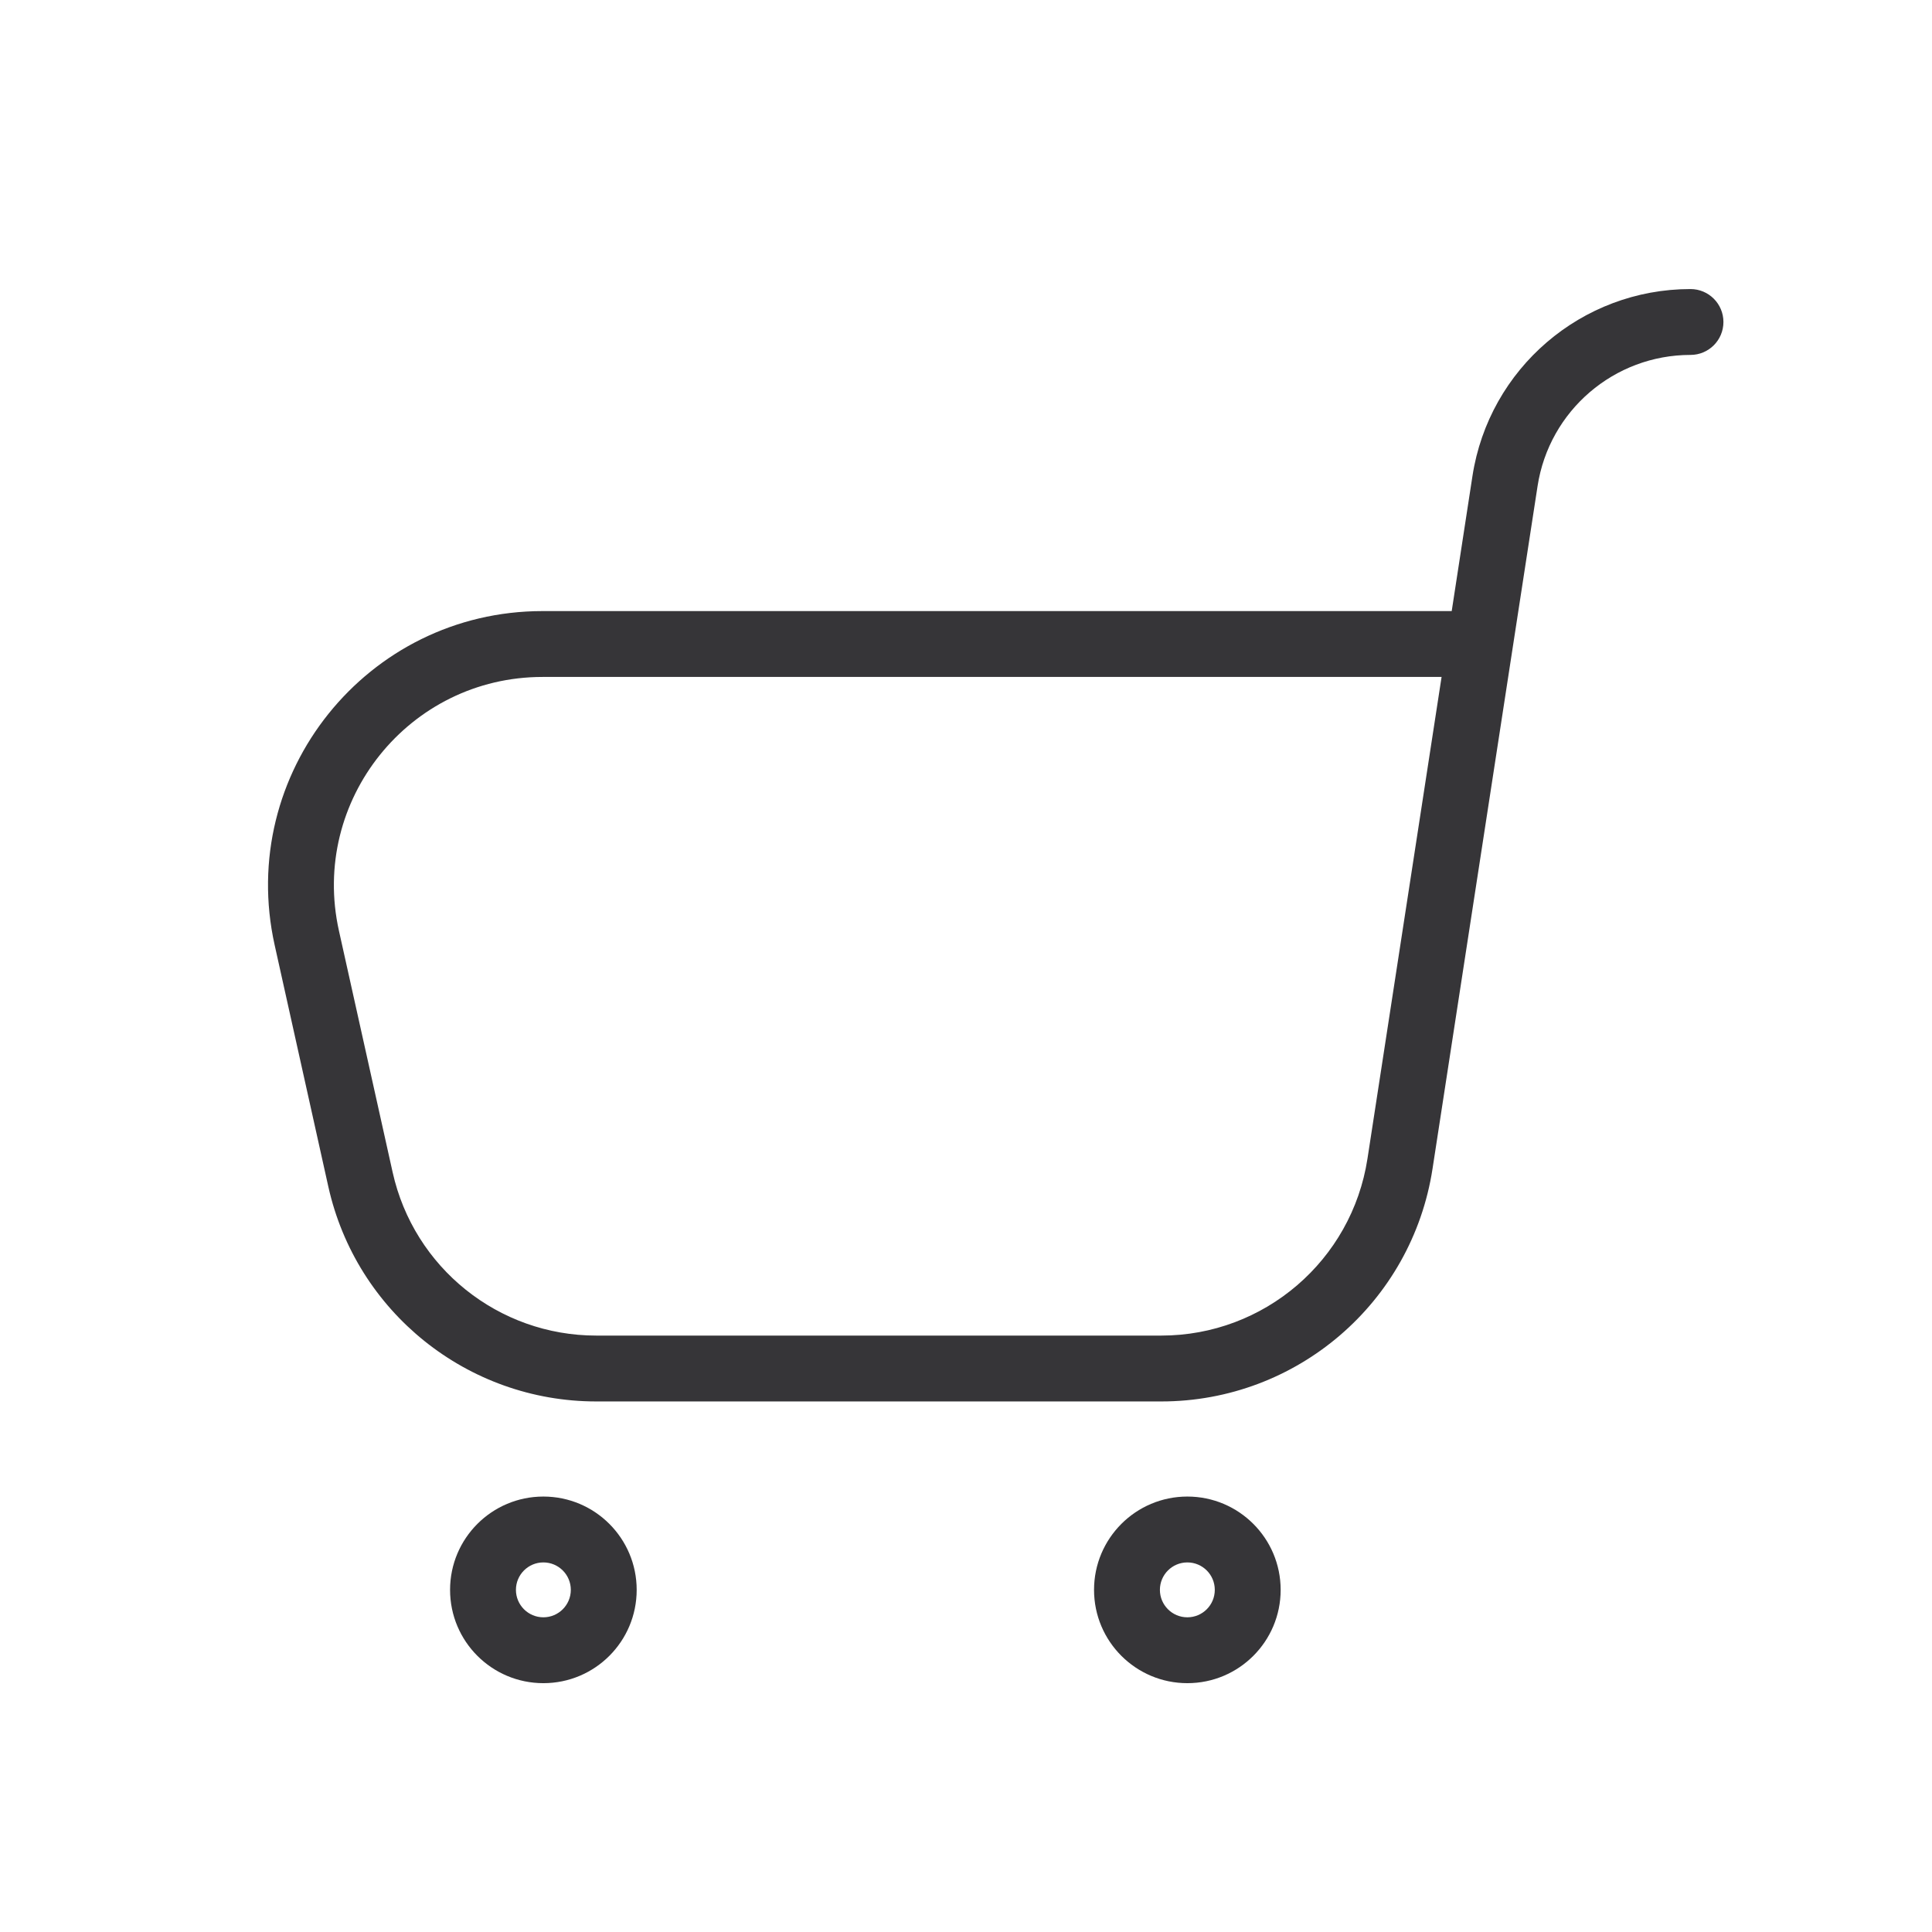 <svg width="44" height="44" viewBox="0 0 44 44" fill="none" xmlns="http://www.w3.org/2000/svg">
<path d="M8.209 26.86L8.942 26.697L8.209 26.86ZM6.987 21.36L6.255 21.523L6.987 21.36ZM34.276 10.957L35.017 11.071V11.071L34.276 10.957ZM31.884 26.503L31.143 26.389L31.884 26.503ZM38.5 8.083C38.914 8.083 39.25 7.748 39.25 7.333C39.25 6.919 38.914 6.583 38.5 6.583V8.083ZM27.666 36.208C27.666 36.553 27.387 36.833 27.041 36.833V38.333C28.215 38.333 29.166 37.382 29.166 36.208H27.666ZM27.041 36.833C26.696 36.833 26.416 36.553 26.416 36.208H24.916C24.916 37.382 25.868 38.333 27.041 38.333V36.833ZM26.416 36.208C26.416 35.863 26.696 35.583 27.041 35.583V34.083C25.868 34.083 24.916 35.035 24.916 36.208H26.416ZM27.041 35.583C27.387 35.583 27.666 35.863 27.666 36.208H29.166C29.166 35.035 28.215 34.083 27.041 34.083V35.583ZM13 36.208C13 36.553 12.72 36.833 12.375 36.833V38.333C13.549 38.333 14.5 37.382 14.5 36.208H13ZM12.375 36.833C12.03 36.833 11.75 36.553 11.75 36.208H10.25C10.25 37.382 11.201 38.333 12.375 38.333V36.833ZM11.75 36.208C11.75 35.863 12.03 35.583 12.375 35.583V34.083C11.201 34.083 10.25 35.035 10.25 36.208H11.75ZM12.375 35.583C12.72 35.583 13 35.863 13 36.208H14.5C14.5 35.035 13.549 34.083 12.375 34.083V35.583ZM26.448 30.417H13.579V31.917H26.448V30.417ZM8.942 26.697L7.719 21.197L6.255 21.523L7.477 27.023L8.942 26.697ZM33.534 10.843L32.964 14.553L34.446 14.781L35.017 11.071L33.534 10.843ZM32.964 14.553L31.143 26.389L32.625 26.617L34.446 14.781L32.964 14.553ZM12.356 15.417H33.705V13.917H12.356V15.417ZM7.719 21.197C7.06 18.231 9.317 15.417 12.356 15.417V13.917C8.358 13.917 5.388 17.619 6.255 21.523L7.719 21.197ZM13.579 30.417C11.352 30.417 9.425 28.87 8.942 26.697L7.477 27.023C8.113 29.882 10.649 31.917 13.579 31.917V30.417ZM26.448 31.917C29.533 31.917 32.156 29.666 32.625 26.617L31.143 26.389C30.786 28.706 28.792 30.417 26.448 30.417V31.917ZM38.5 6.583C36.02 6.583 33.911 8.393 33.534 10.843L35.017 11.071C35.281 9.352 36.761 8.083 38.5 8.083V6.583Z" fill="#363538"/>
</svg>
